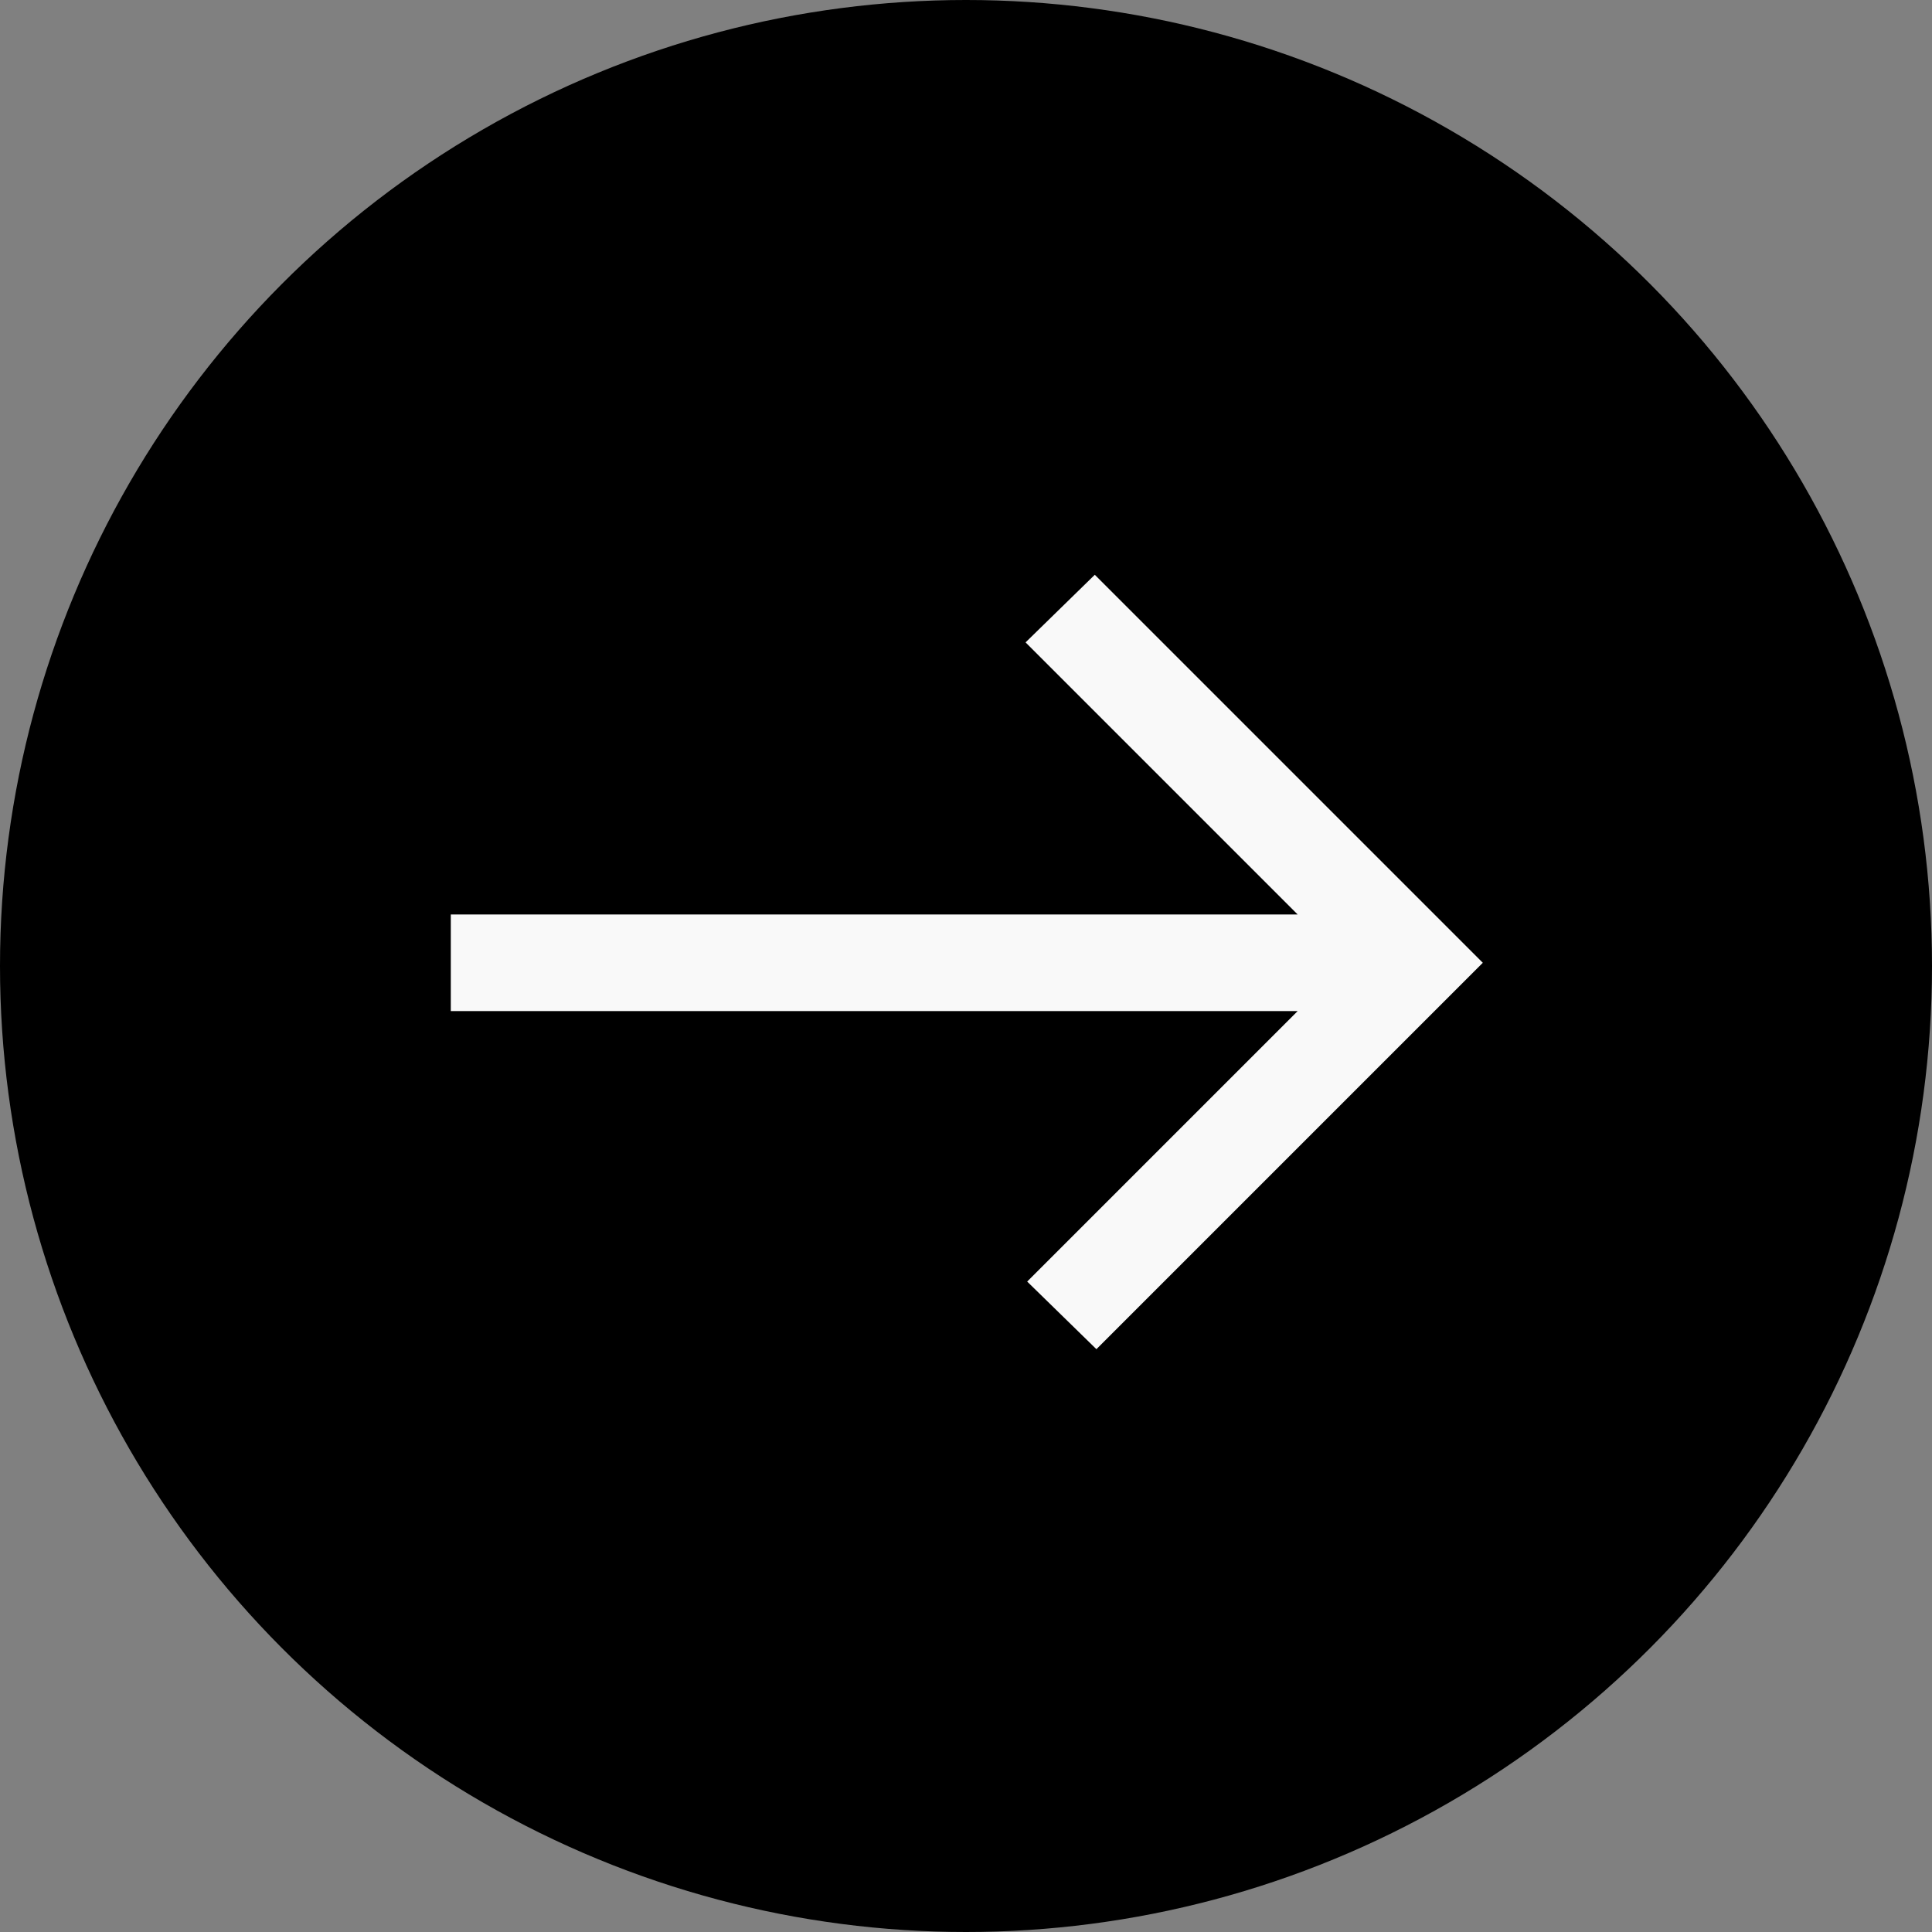<svg width="30" height="30" viewBox="0 0 30 30" fill="none" xmlns="http://www.w3.org/2000/svg">
<rect x="0" y="0" width="30" height="30" fill="#808080" stroke="none"/>
<circle cx="15" cy="15" r="15" fill="black"/>
<path d="M17.025 20.95L15.95 19.9L20.15 15.7H7V14.2H20.15L15.925 9.975L17 8.925L23.025 14.95L17.025 20.95Z" fill="#F9F9F9"/>
</svg>
